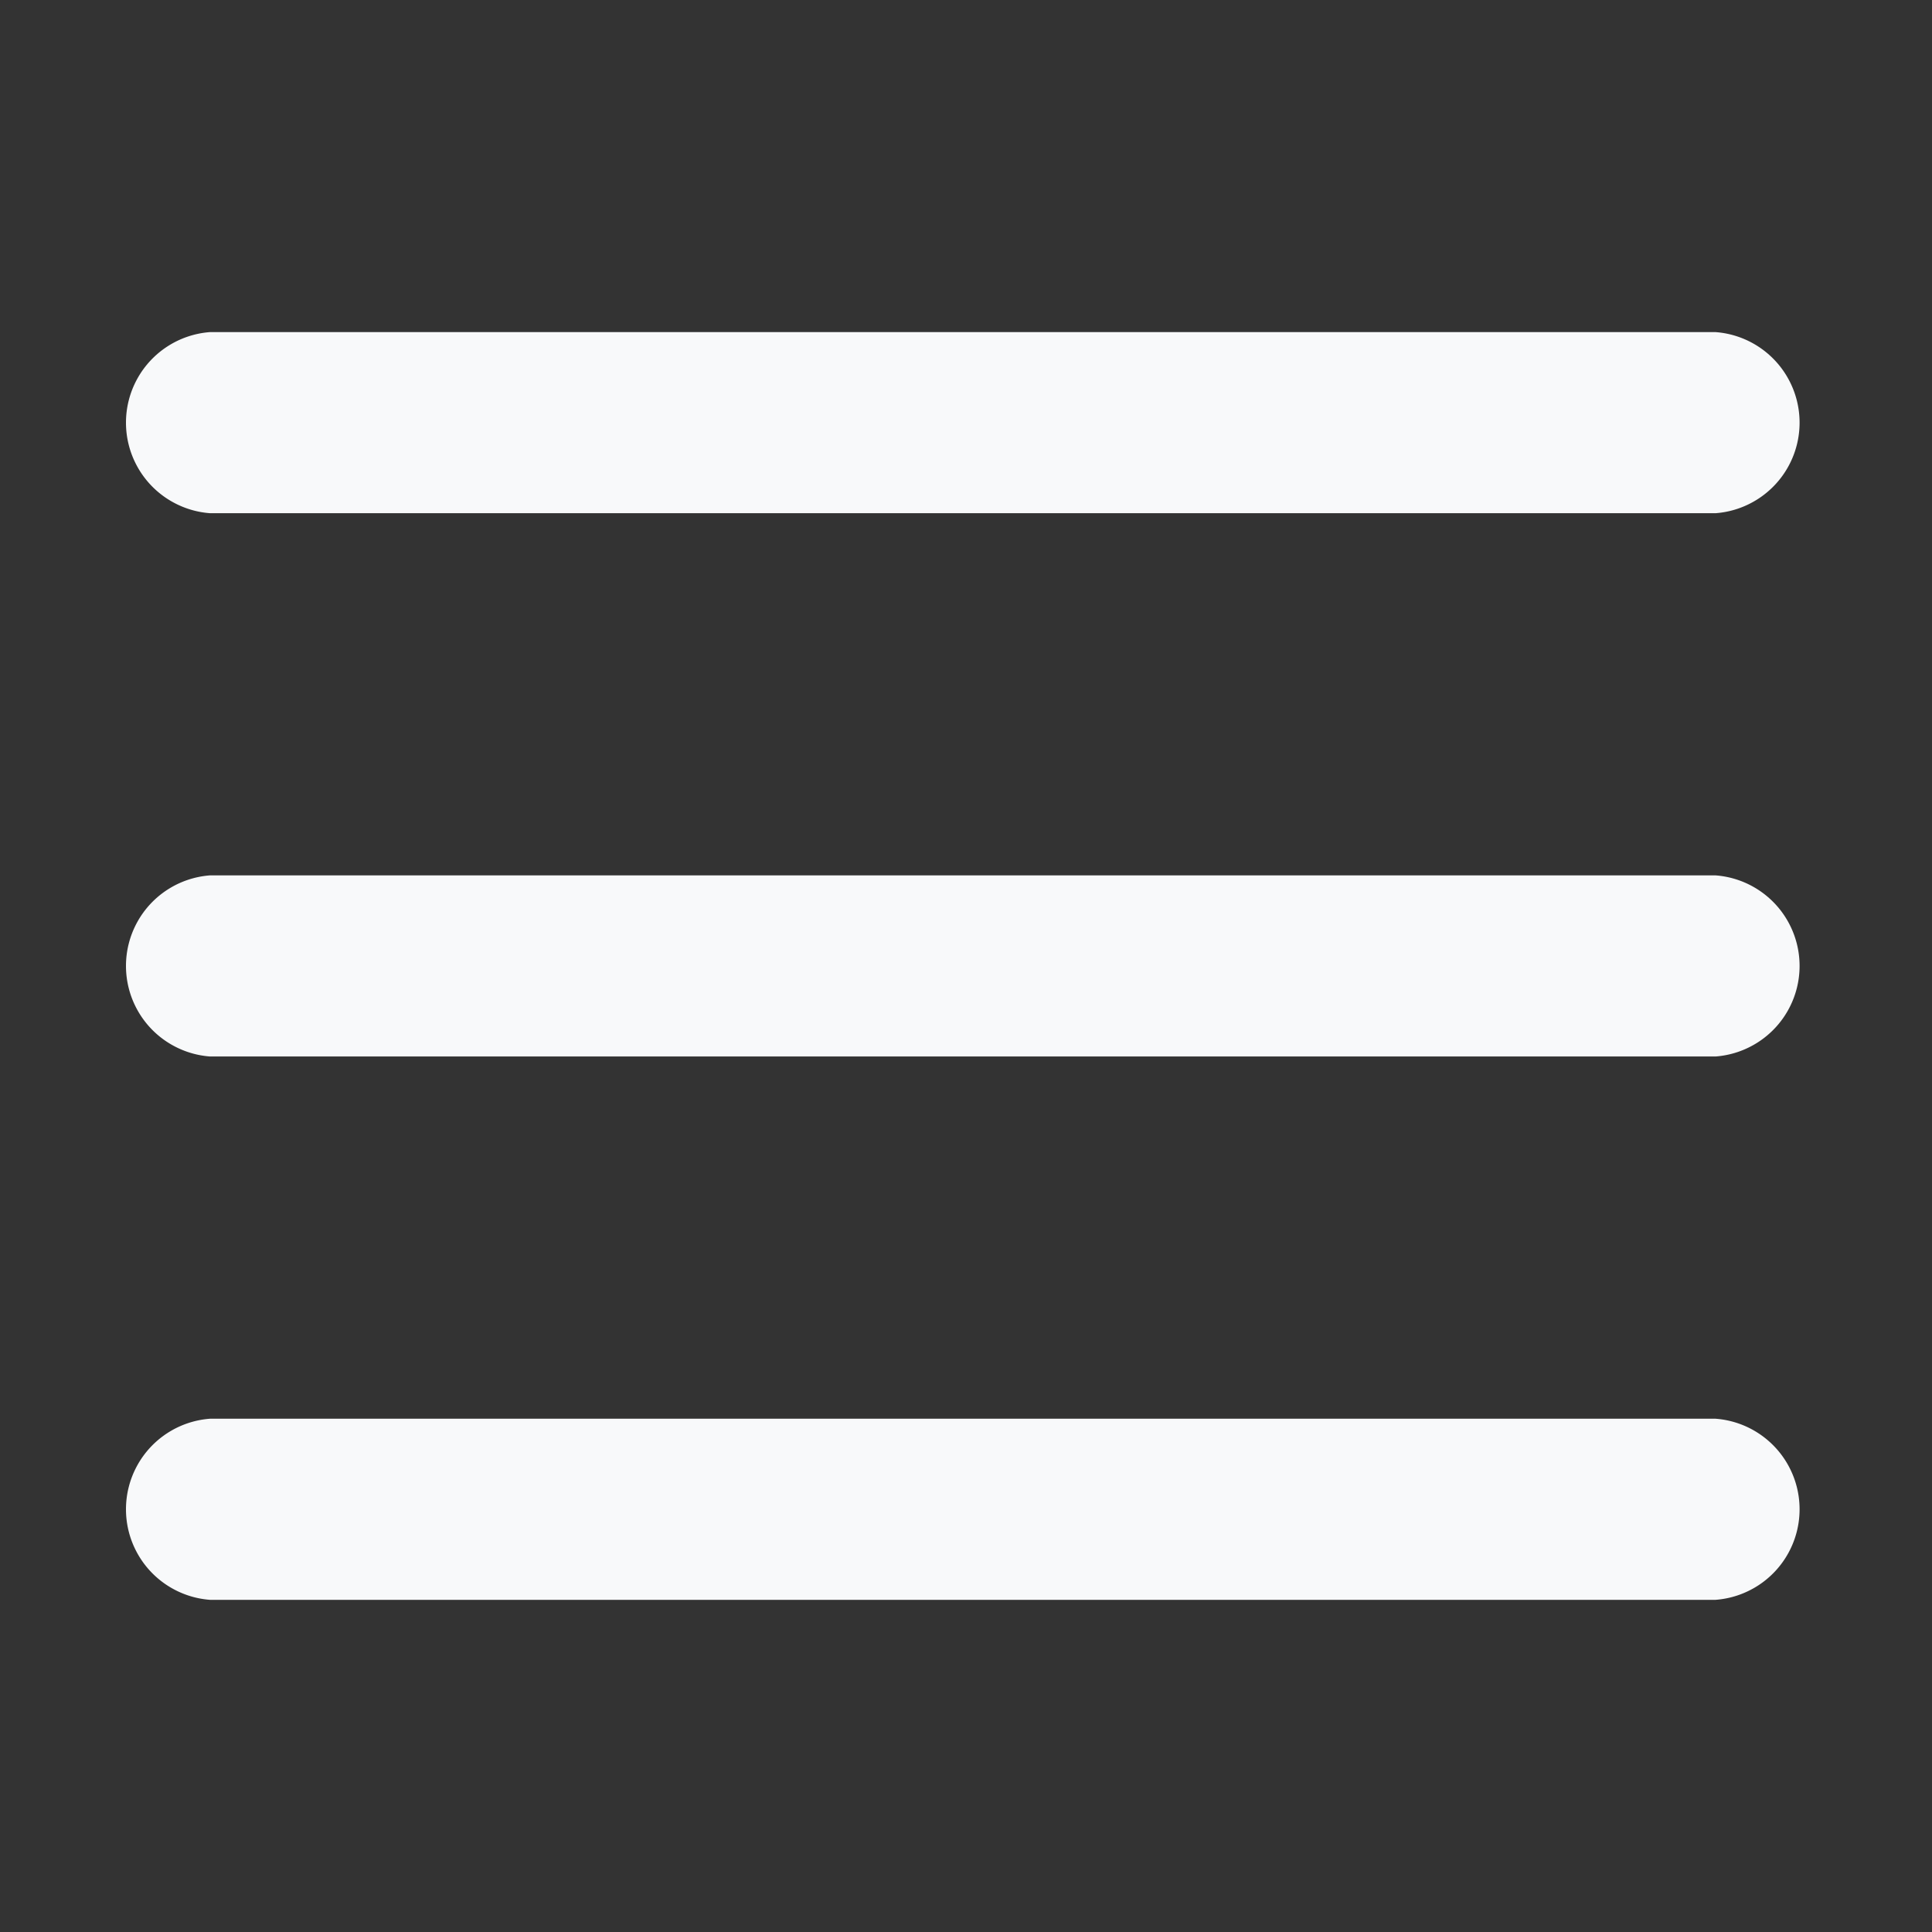 <svg xmlns="http://www.w3.org/2000/svg" width="30" height="30" viewBox="0 0 30 30"><rect x="0" y="0" width="30" height="30" fill="#333333" stroke="none"/><defs><style>.a{fill:none;}.b{fill:#f8f9fa;}</style></defs><g transform="translate(-1458.222 -28.266)"><rect class="a" width="30" height="30" transform="translate(1458.222 28.266)"/><path class="b" d="M1694.312,999.7h23.38a1.41,1.41,0,0,1,0,2.812h-23.38a1.41,1.41,0,0,1,0-2.812Zm0,8.437h23.38a1.41,1.41,0,0,1,0,2.812h-23.38a1.41,1.41,0,0,1,0-2.812Zm0-16.873h23.38a1.41,1.41,0,0,1,0,2.812h-23.38a1.41,1.41,0,0,1,0-2.812Z" transform="translate(-232.83 -957.841)"/></g></svg>